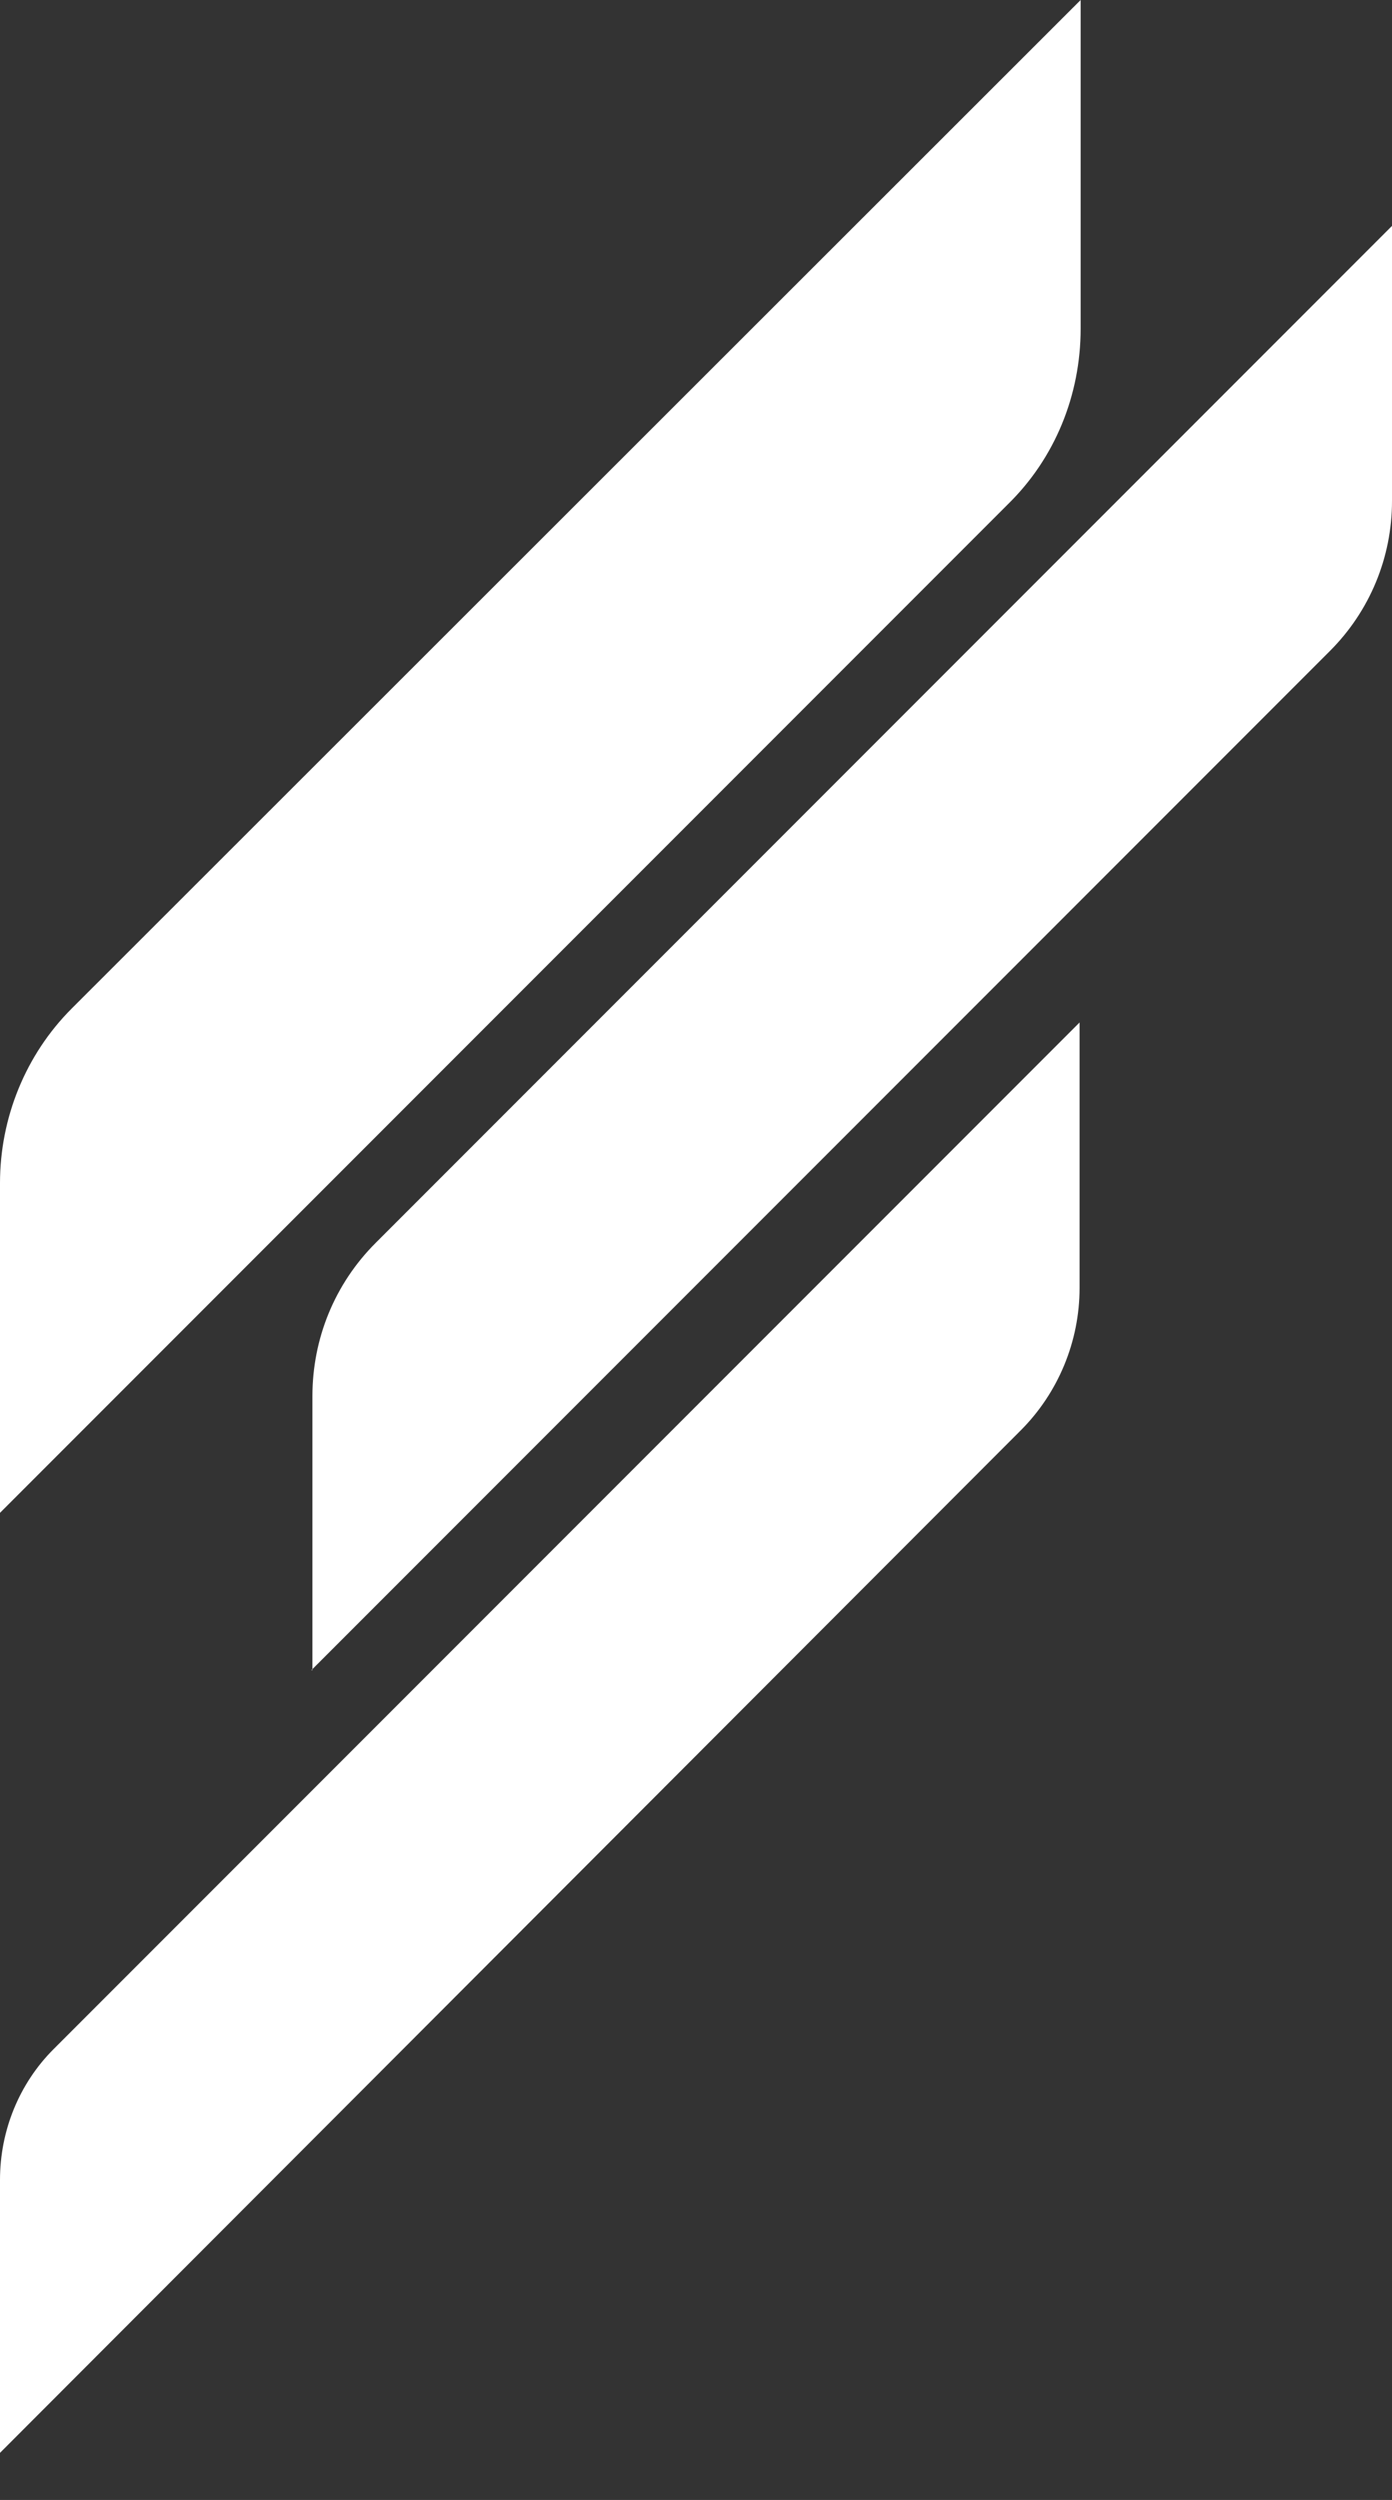 <?xml version="1.0" encoding="utf-8"?>
<!-- Generator: Adobe Illustrator 25.4.1, SVG Export Plug-In . SVG Version: 6.00 Build 0)  -->
<svg version="1.1" id="Layer_1" xmlns="http://www.w3.org/2000/svg" xmlns:xlink="http://www.w3.org/1999/xlink" x="0px" y="0px"
	 viewBox="0 0 130.1 233.5" style="enable-background:new 0 0 130.1 233.5;" xml:space="preserve">
<rect x="0" y="0" width="130.1" height="233.5" fill="#333333" stroke="none"/>
<style type="text/css">
	.st0{fill:#FFFFFF;}
</style>
<path class="st0" d="M0,141.3l94.2-94.2c4.4-4.3,6.8-10.2,6.8-16.4V0L6.7,94.2C2.4,98.5,0,104.4,0,110.5V141.3z"/>
<path class="st0" d="M0,229.1l95.4-95.5c3.5-3.5,5.5-8.3,5.5-13.3V95.5L5,191.4c-3.2,3.2-5,7.6-5,12.2V229.1z"/>
<path class="st0" d="M29.1,156l95.2-95.2c3.7-3.7,5.8-8.7,5.8-14V21.1l-95,95c-3.8,3.8-5.9,8.9-5.9,14.3V156z"/>
</svg>
